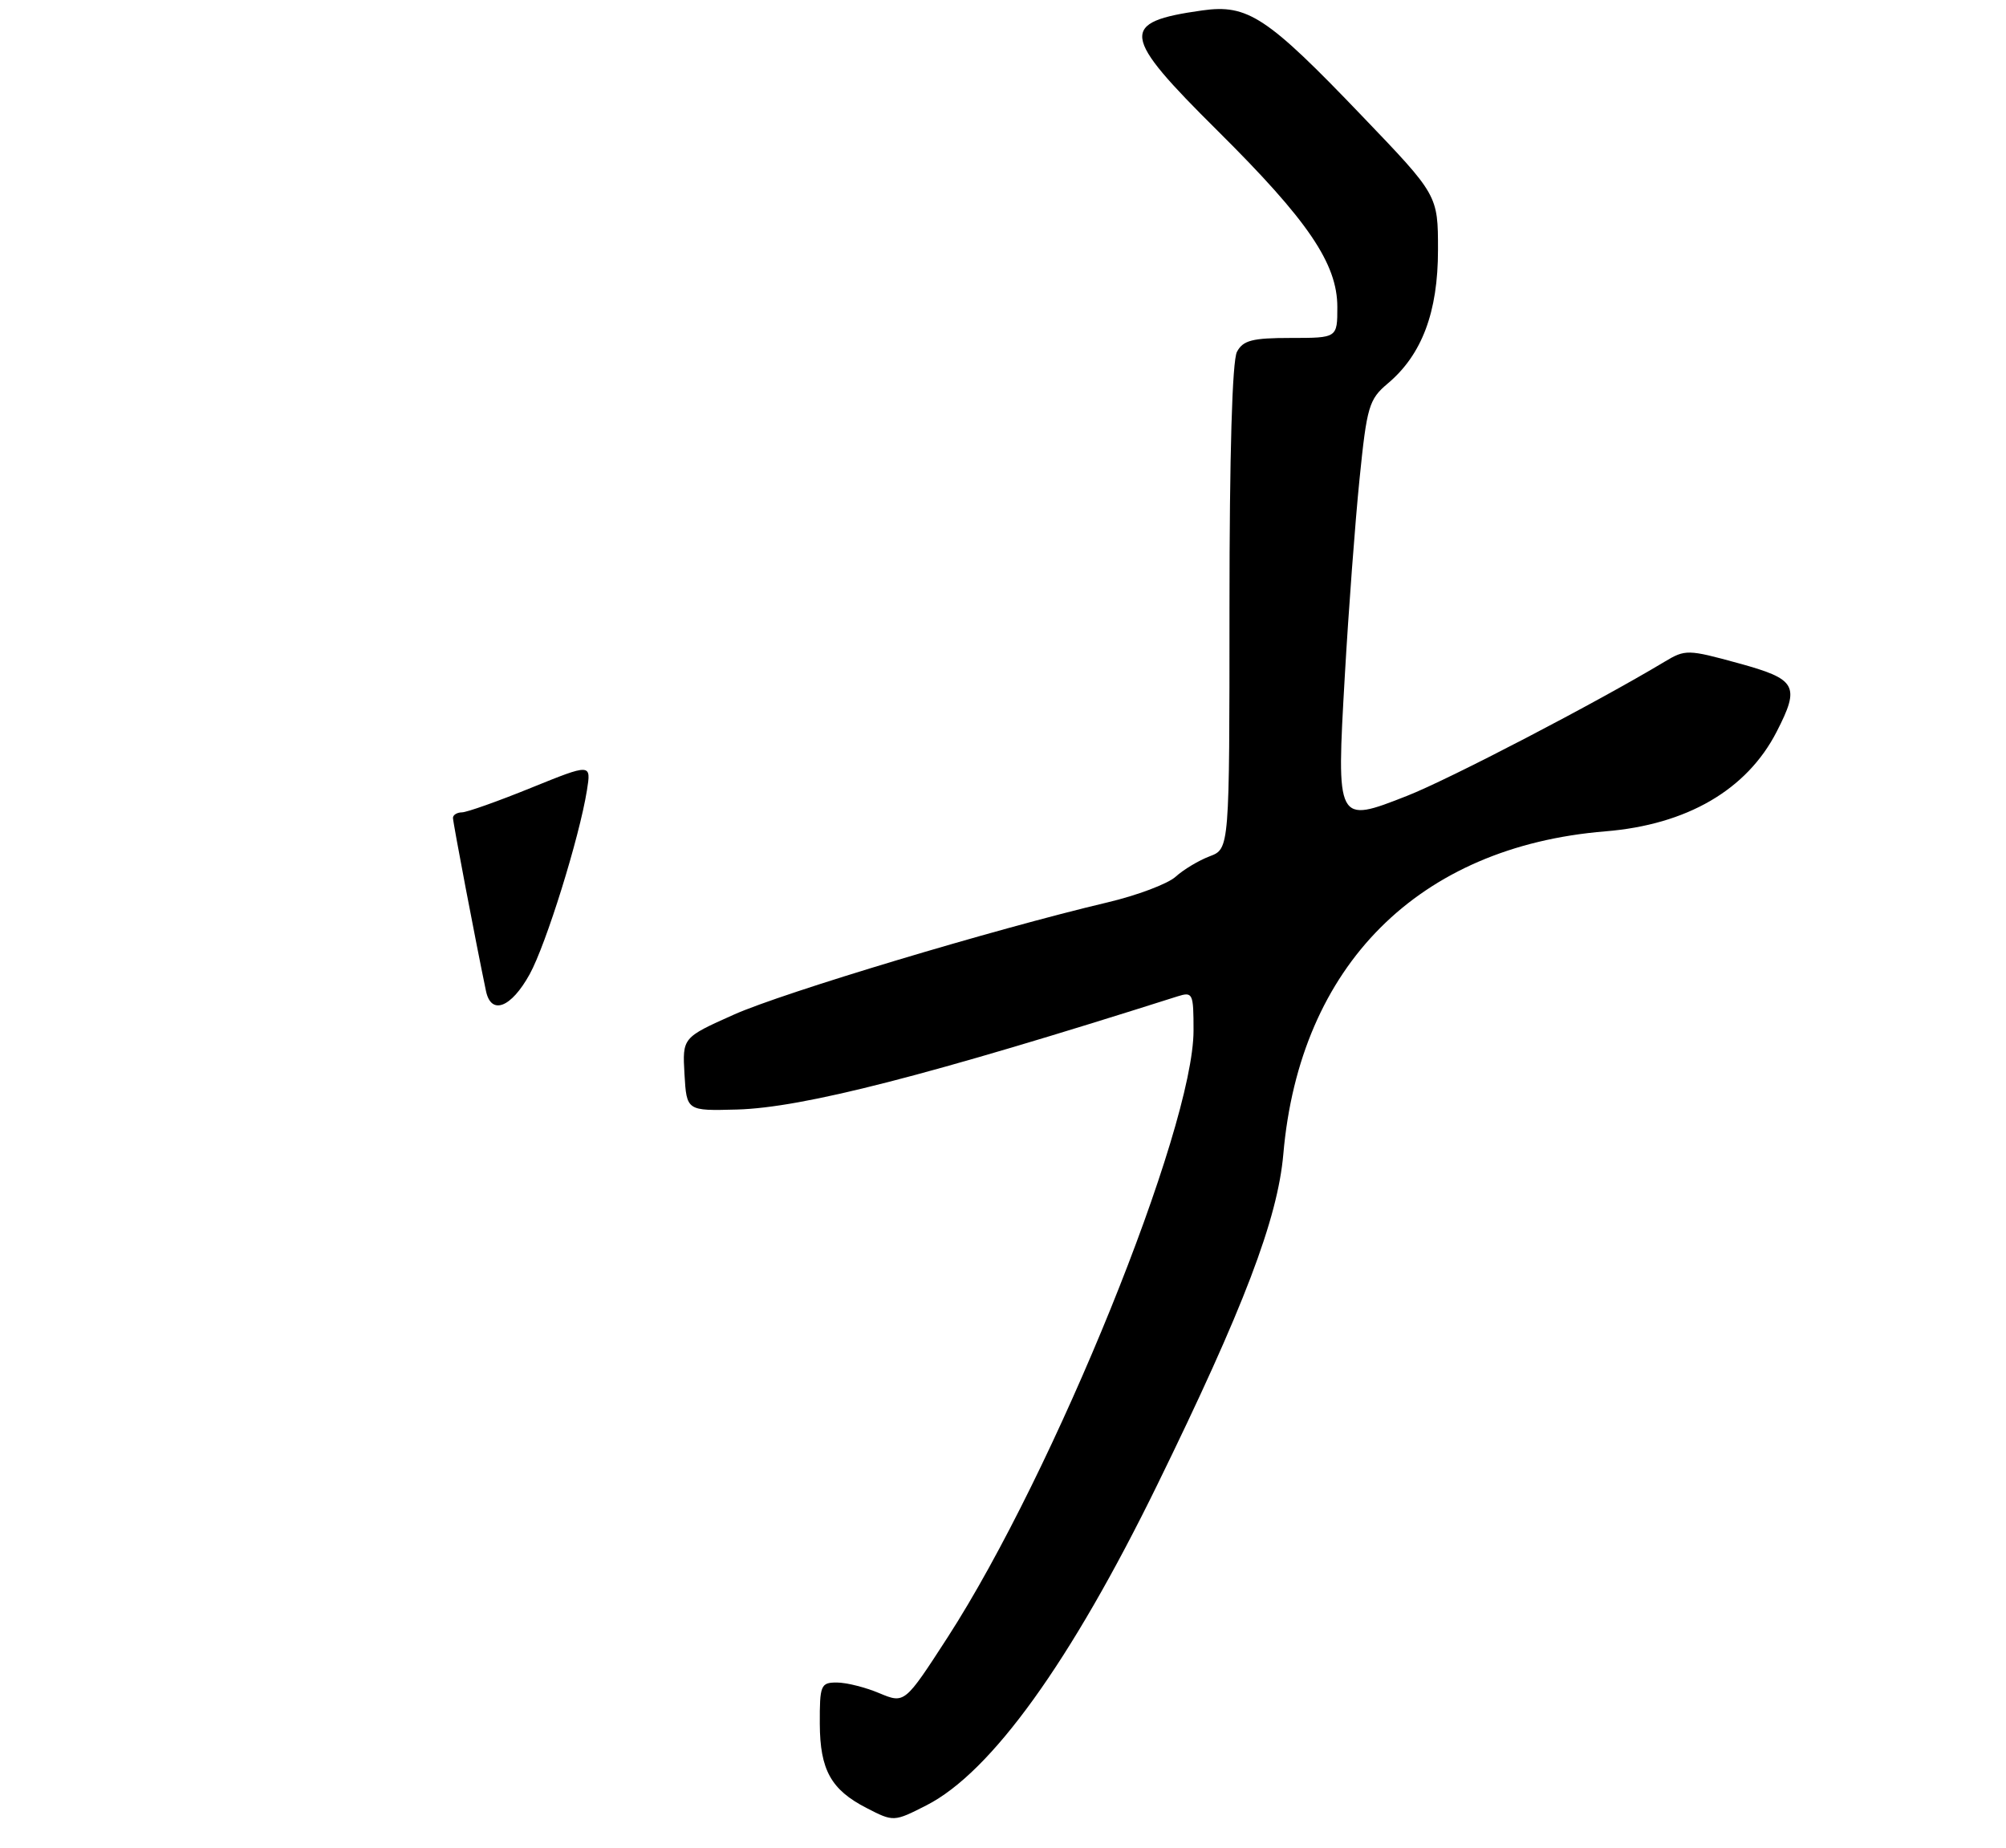 <?xml version="1.0" encoding="UTF-8" standalone="no"?>
<!DOCTYPE svg PUBLIC "-//W3C//DTD SVG 1.1//EN" "http://www.w3.org/Graphics/SVG/1.1/DTD/svg11.dtd" >
<svg xmlns="http://www.w3.org/2000/svg" xmlns:xlink="http://www.w3.org/1999/xlink" version="1.1" viewBox="0 0 279 257">
 <g >
 <path fill="currentColor"
d=" M 128.87 251.07 C 137.86 246.48 148.90 231.14 160.96 206.50 C 172.98 181.93 177.70 169.55 178.49 160.50 C 180.77 134.28 197.27 117.75 223.28 115.62 C 234.61 114.70 242.94 109.86 247.09 101.79 C 250.40 95.35 249.90 94.46 241.75 92.23 C 234.74 90.31 234.40 90.30 231.50 92.04 C 222.10 97.69 201.55 108.39 195.71 110.68 C 185.86 114.55 185.86 114.56 187.04 94.00 C 187.56 84.92 188.48 72.60 189.09 66.60 C 190.11 56.51 190.40 55.53 193.02 53.33 C 197.77 49.33 200.00 43.40 200.00 34.76 C 200.00 27.14 200.00 27.14 189.42 16.11 C 176.21 2.31 173.54 0.56 167.21 1.45 C 155.64 3.08 155.86 4.81 169.37 18.21 C 181.93 30.67 186.00 36.67 186.00 42.70 C 186.00 47.00 186.00 47.00 179.54 47.00 C 174.17 47.00 172.89 47.33 172.04 48.93 C 171.38 50.16 171.00 63.22 171.00 84.46 C 171.00 118.05 171.00 118.05 168.25 119.09 C 166.74 119.66 164.60 120.94 163.50 121.94 C 162.40 122.93 158.12 124.54 154.00 125.51 C 138.30 129.22 108.94 138.04 102.07 141.11 C 94.91 144.31 94.91 144.31 95.20 149.40 C 95.50 154.50 95.50 154.50 102.50 154.31 C 111.66 154.06 129.09 149.59 163.75 138.58 C 165.90 137.90 166.00 138.12 166.00 143.32 C 166.00 156.99 146.64 204.75 131.79 227.73 C 125.82 236.95 125.82 236.95 122.29 235.48 C 120.35 234.66 117.69 234.00 116.38 234.00 C 114.15 234.00 114.00 234.36 114.02 239.75 C 114.05 246.15 115.58 248.91 120.50 251.44 C 124.28 253.39 124.32 253.39 128.87 251.07 Z  M 67.59 137.82 C 66.14 130.87 63.00 114.39 63.00 113.75 C 63.00 113.34 63.56 112.99 64.25 112.98 C 64.94 112.97 69.26 111.44 73.86 109.57 C 82.23 106.18 82.23 106.18 81.63 109.93 C 80.58 116.48 75.95 131.35 73.67 135.49 C 71.09 140.17 68.30 141.24 67.59 137.82 Z "/>
</g>
</svg>